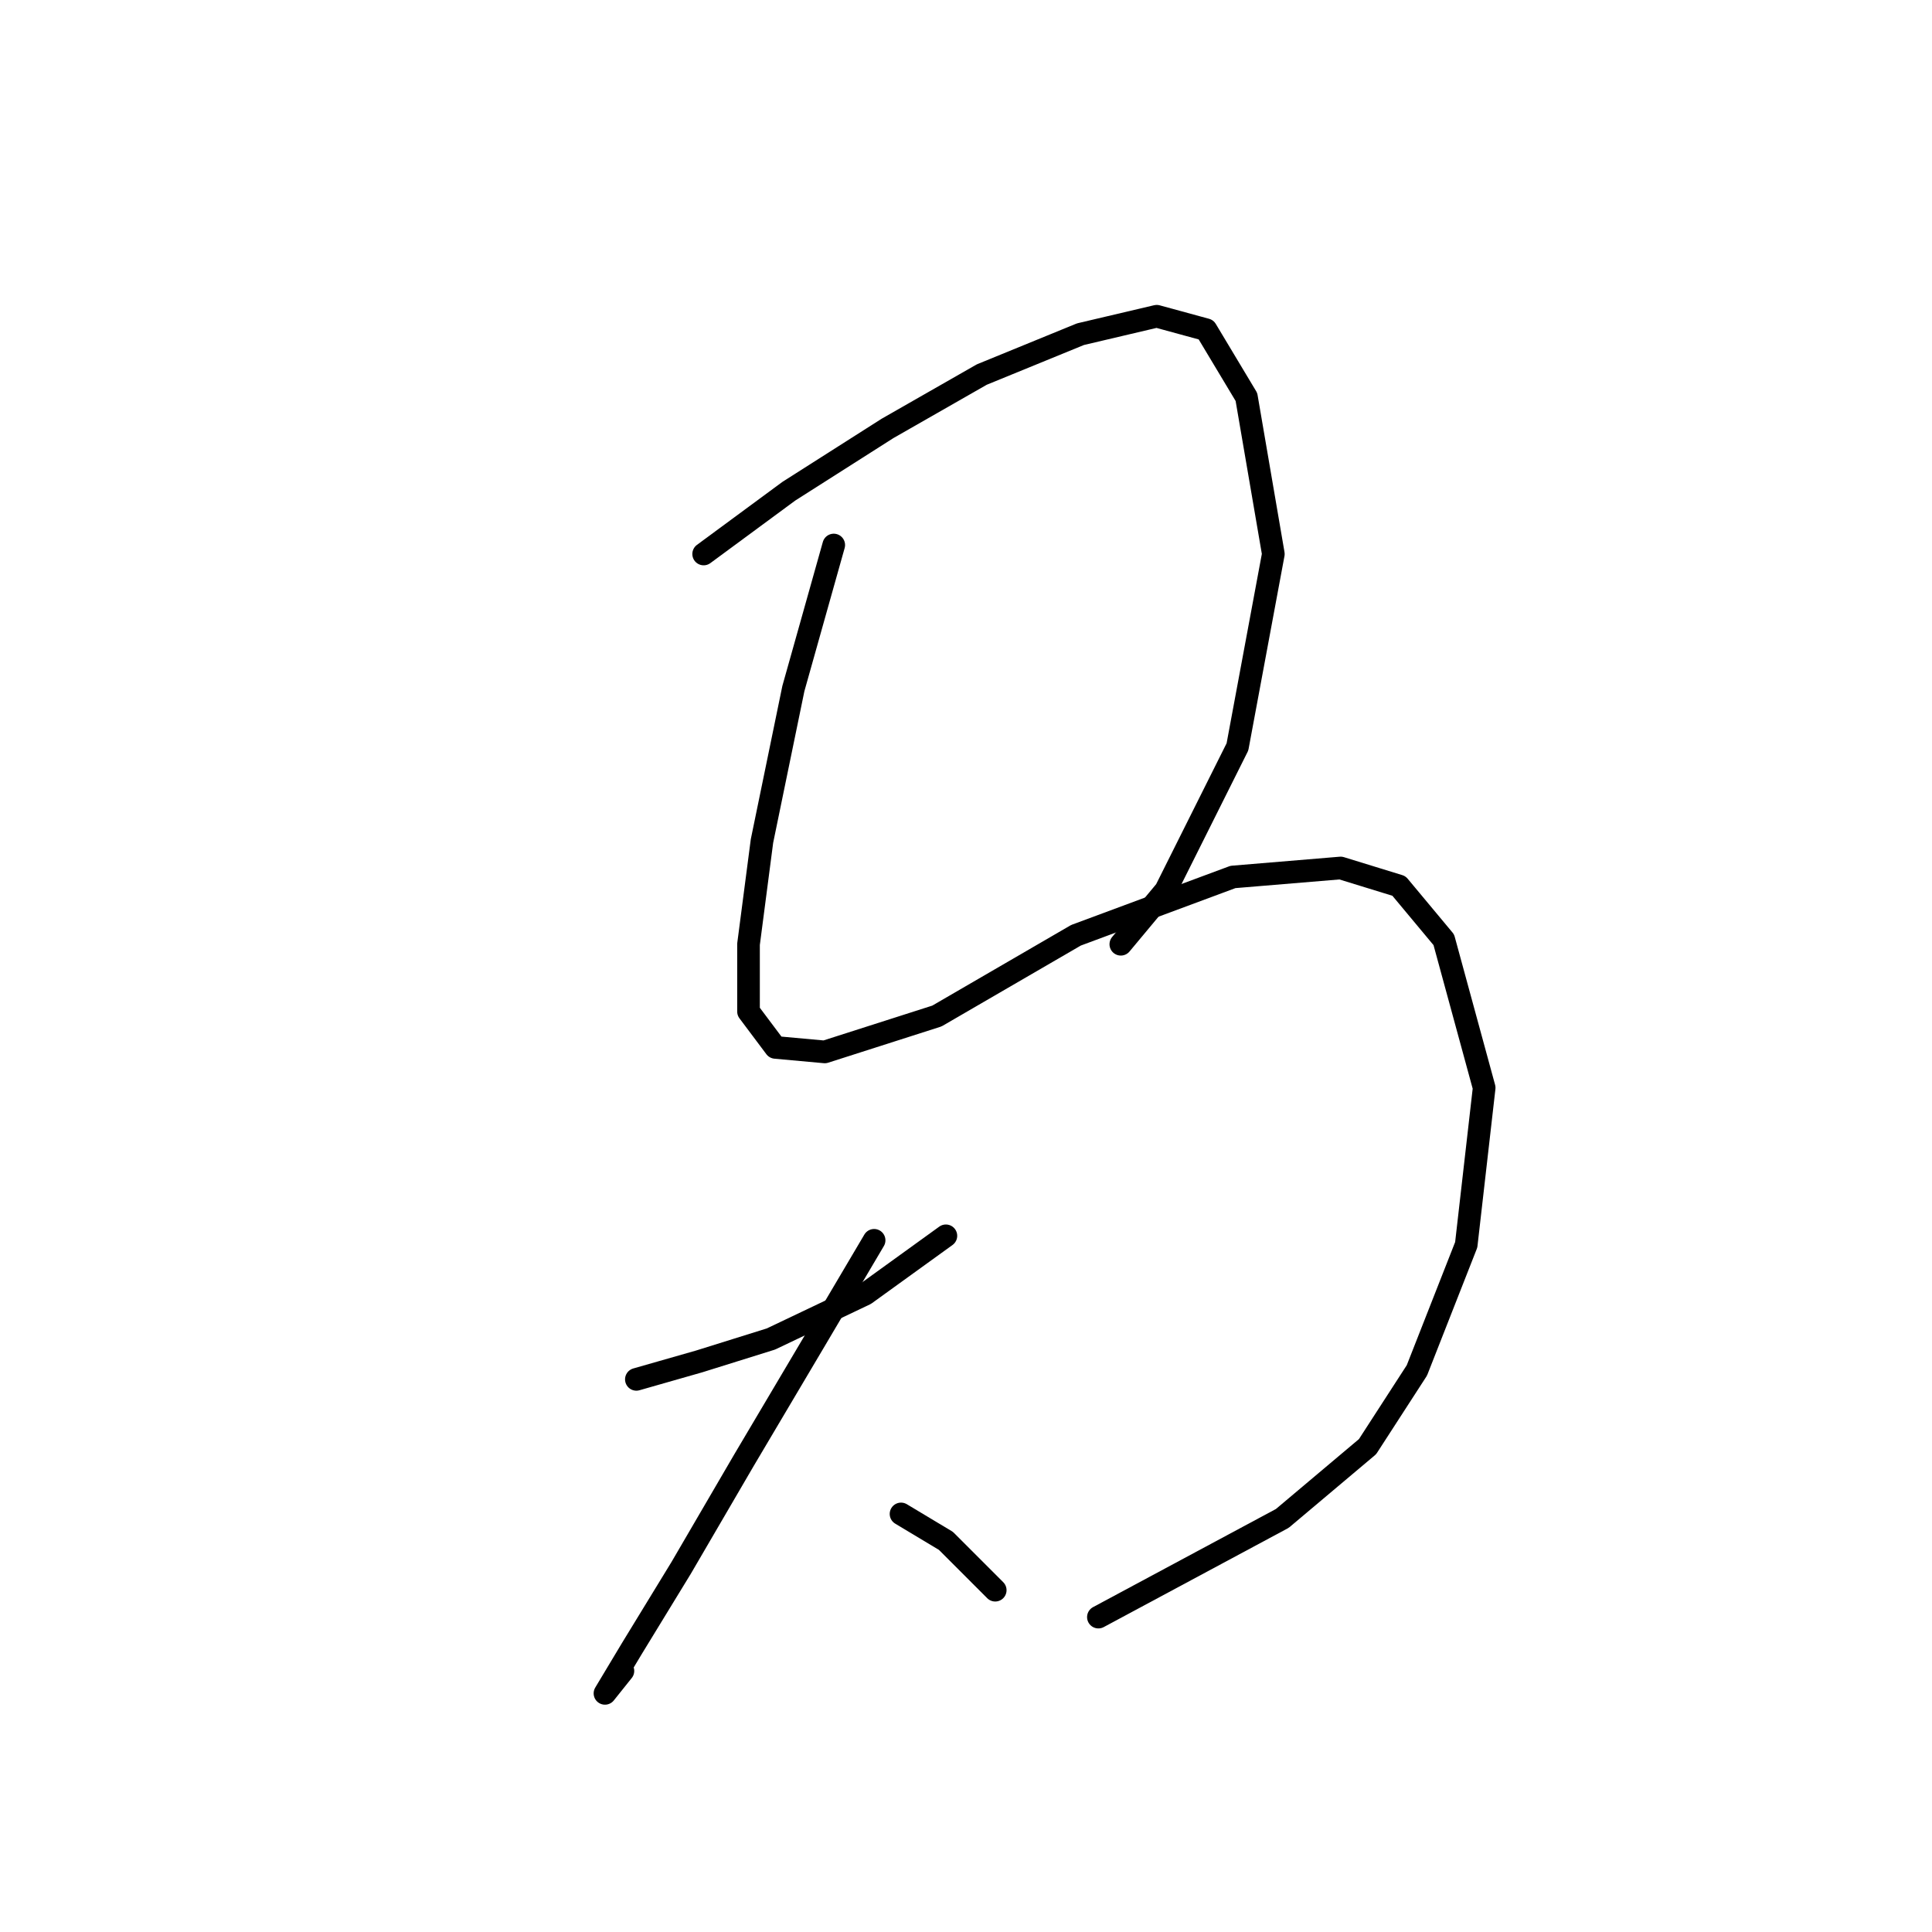 <?xml version="1.0" standalone="no"?>
    <svg width="256" height="256" xmlns="http://www.w3.org/2000/svg" version="1.1">
    <polyline stroke="black" stroke-width="3" stroke-linecap="round" fill="transparent" stroke-linejoin="round" points="93.238 73.407 104.531 65.085 117.608 56.764 130.09 49.631 143.166 44.282 153.27 41.904 159.809 43.687 165.158 52.603 168.724 73.407 163.969 98.965 154.459 117.985 148.515 125.118 148.515 125.118 " />
        <polyline stroke="black" stroke-width="3" stroke-linecap="round" fill="transparent" stroke-linejoin="round" points="110.475 72.218 105.126 91.238 100.965 111.447 99.182 125.118 99.182 134.033 102.748 138.788 109.286 139.383 124.146 134.628 142.572 123.929 163.375 116.202 177.64 115.013 185.367 117.391 191.311 124.523 196.66 144.138 194.283 164.941 187.745 181.584 181.206 191.688 169.913 201.198 145.543 214.275 145.543 214.275 " />
        <polyline stroke="black" stroke-width="3" stroke-linecap="round" fill="transparent" stroke-linejoin="round" points="84.322 182.773 92.644 180.395 102.154 177.423 114.636 171.479 125.335 163.752 125.335 163.752 " />
        <polyline stroke="black" stroke-width="3" stroke-linecap="round" fill="transparent" stroke-linejoin="round" points="115.824 164.347 108.097 177.423 98.587 193.471 90.266 207.737 83.728 218.435 80.162 224.379 80.162 224.379 82.539 221.407 82.539 221.407 " />
        <polyline stroke="black" stroke-width="3" stroke-linecap="round" fill="transparent" stroke-linejoin="round" points="119.391 200.604 125.335 204.17 131.873 210.709 131.873 210.709 " />
        </svg>